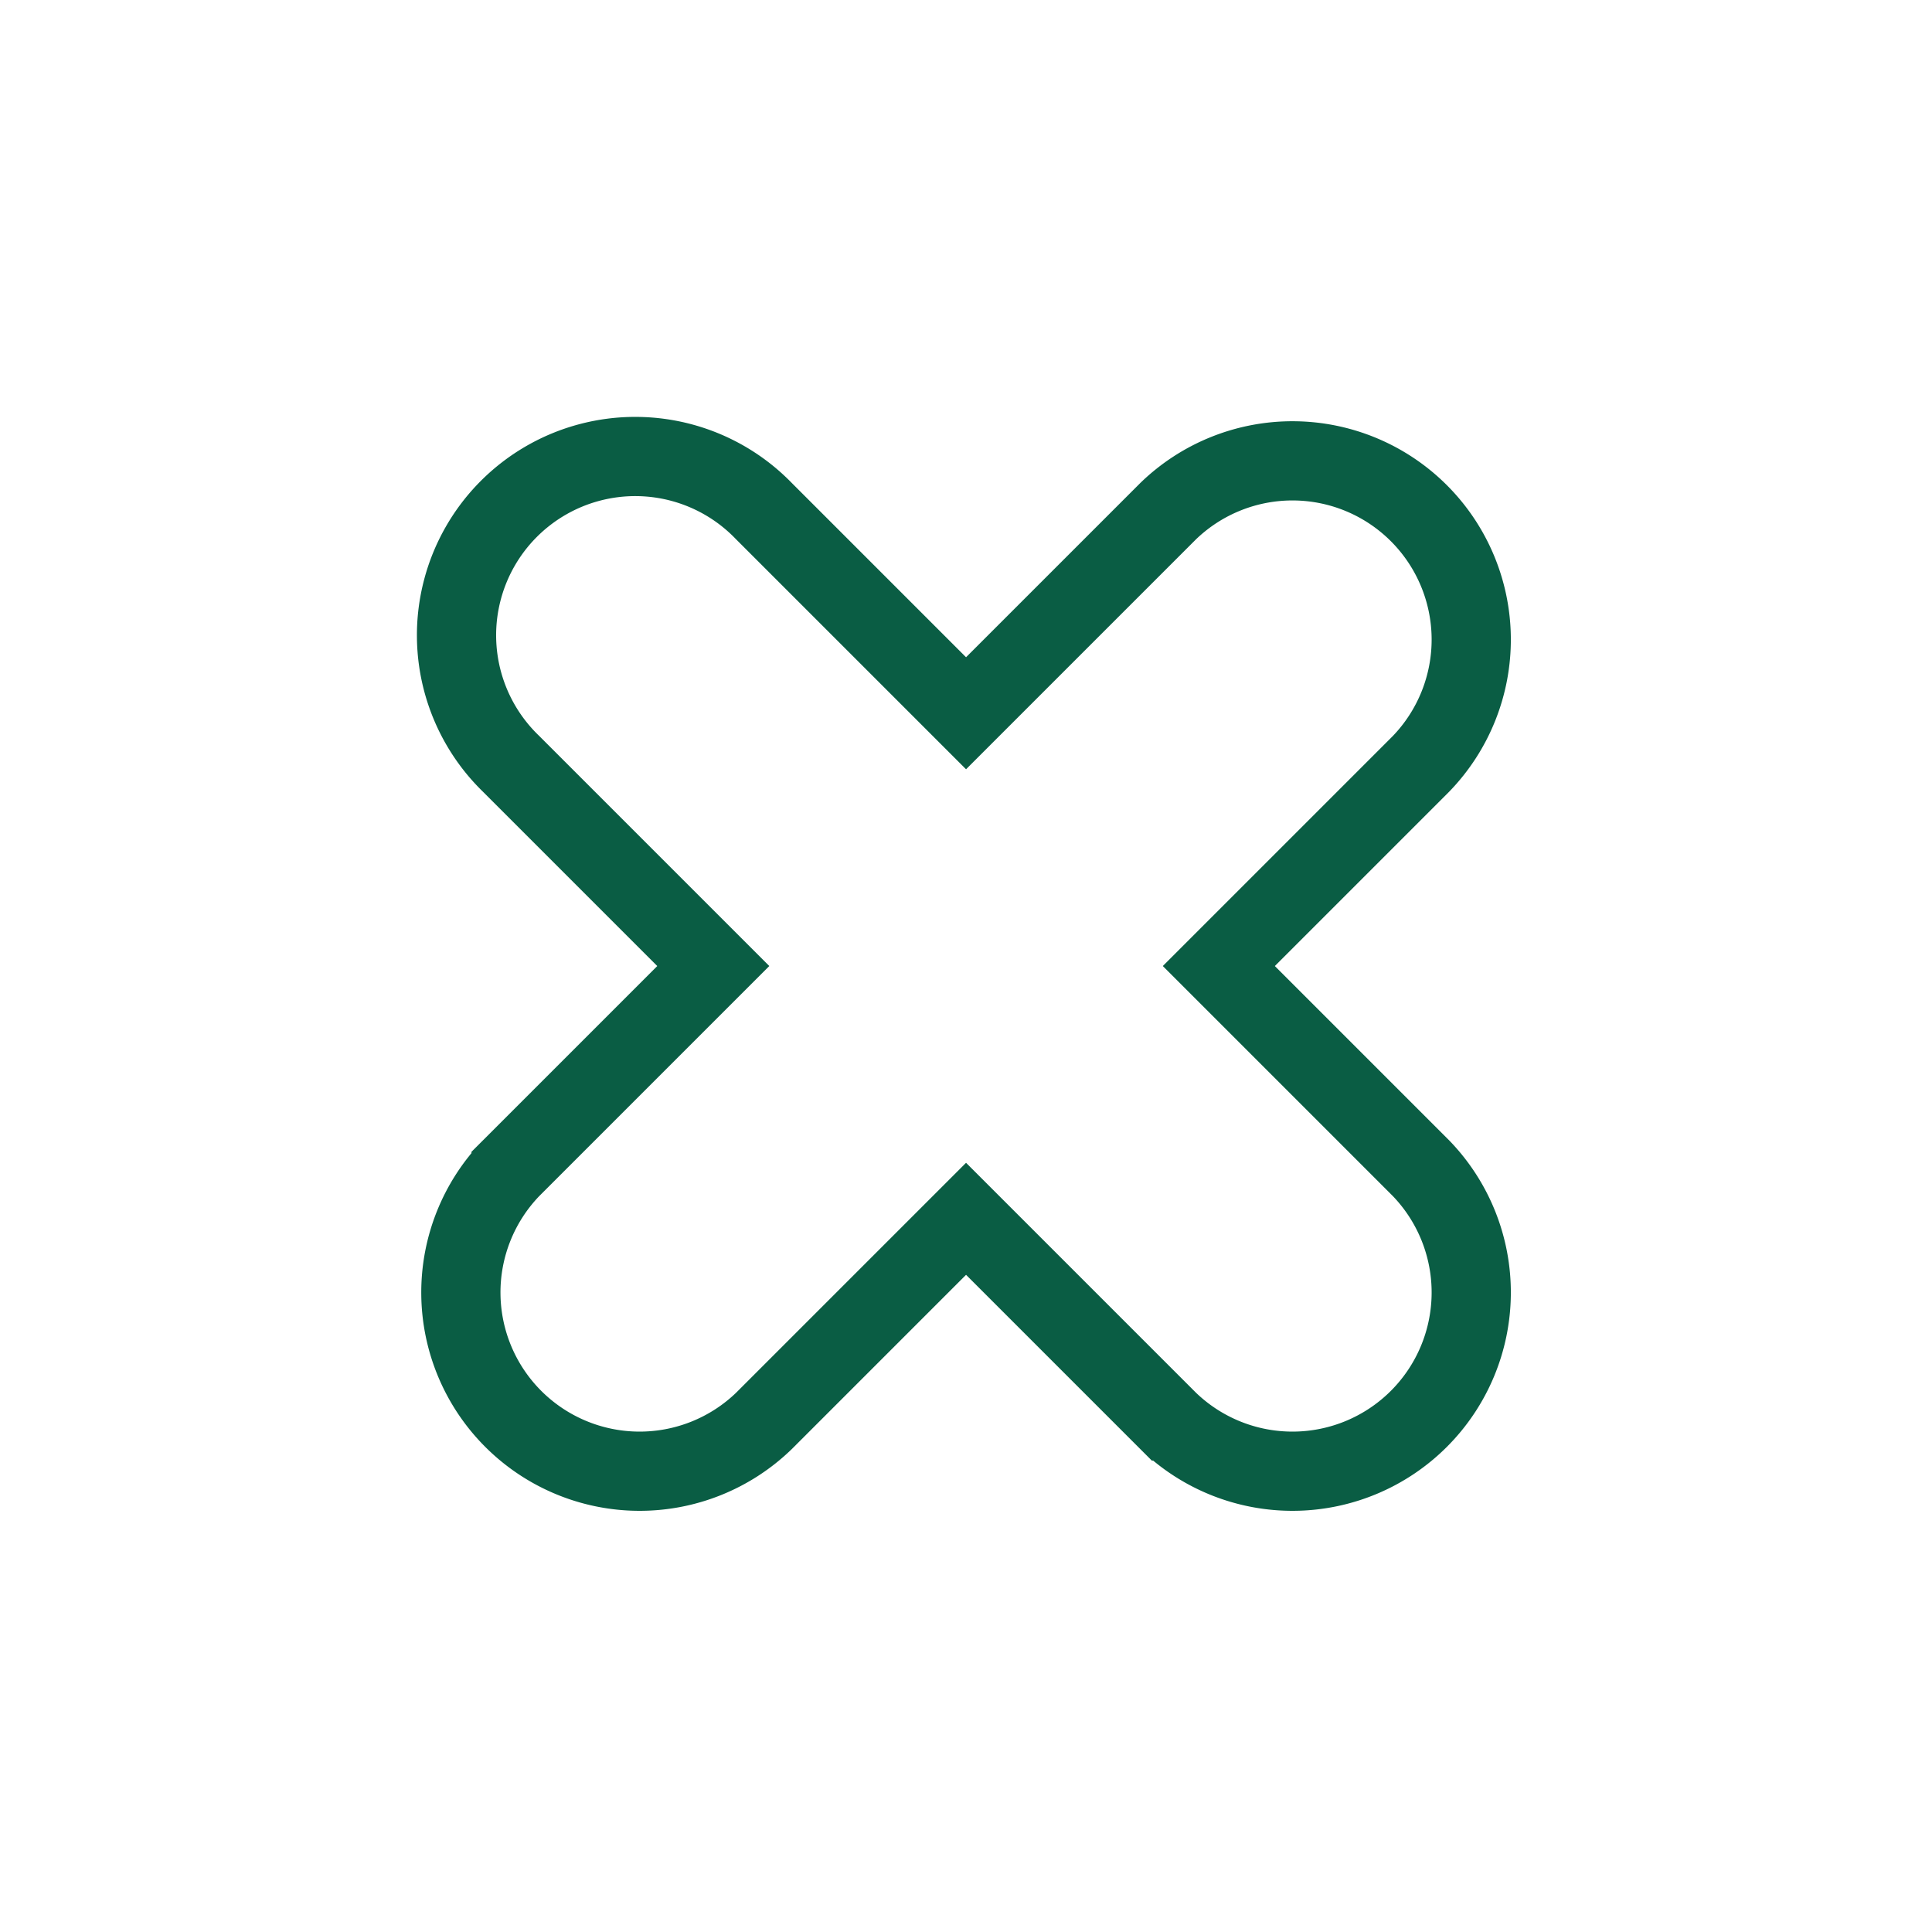 <svg xmlns="http://www.w3.org/2000/svg" width="36.584" height="36.584" viewBox="0 0 36.584 36.584">
  <g id="ic_thumb2" transform="translate(-1544.392 -656.392)">
    <rect id="area" width="32" height="32" transform="translate(1547 659)" fill="none"/>
    <path id="icon" d="M21.484,9.3H16.069V3.885a3.385,3.385,0,0,0-6.769,0V9.3H3.885a3.385,3.385,0,1,0,0,6.769H9.3v5.415a3.385,3.385,0,0,0,6.769,0V16.069h5.415a3.385,3.385,0,0,0,0-6.769Z" transform="translate(1562.685 656.746) rotate(45)" fill="none" stroke="#0a5d44" stroke-width="1.5"/>
  </g>
</svg>

